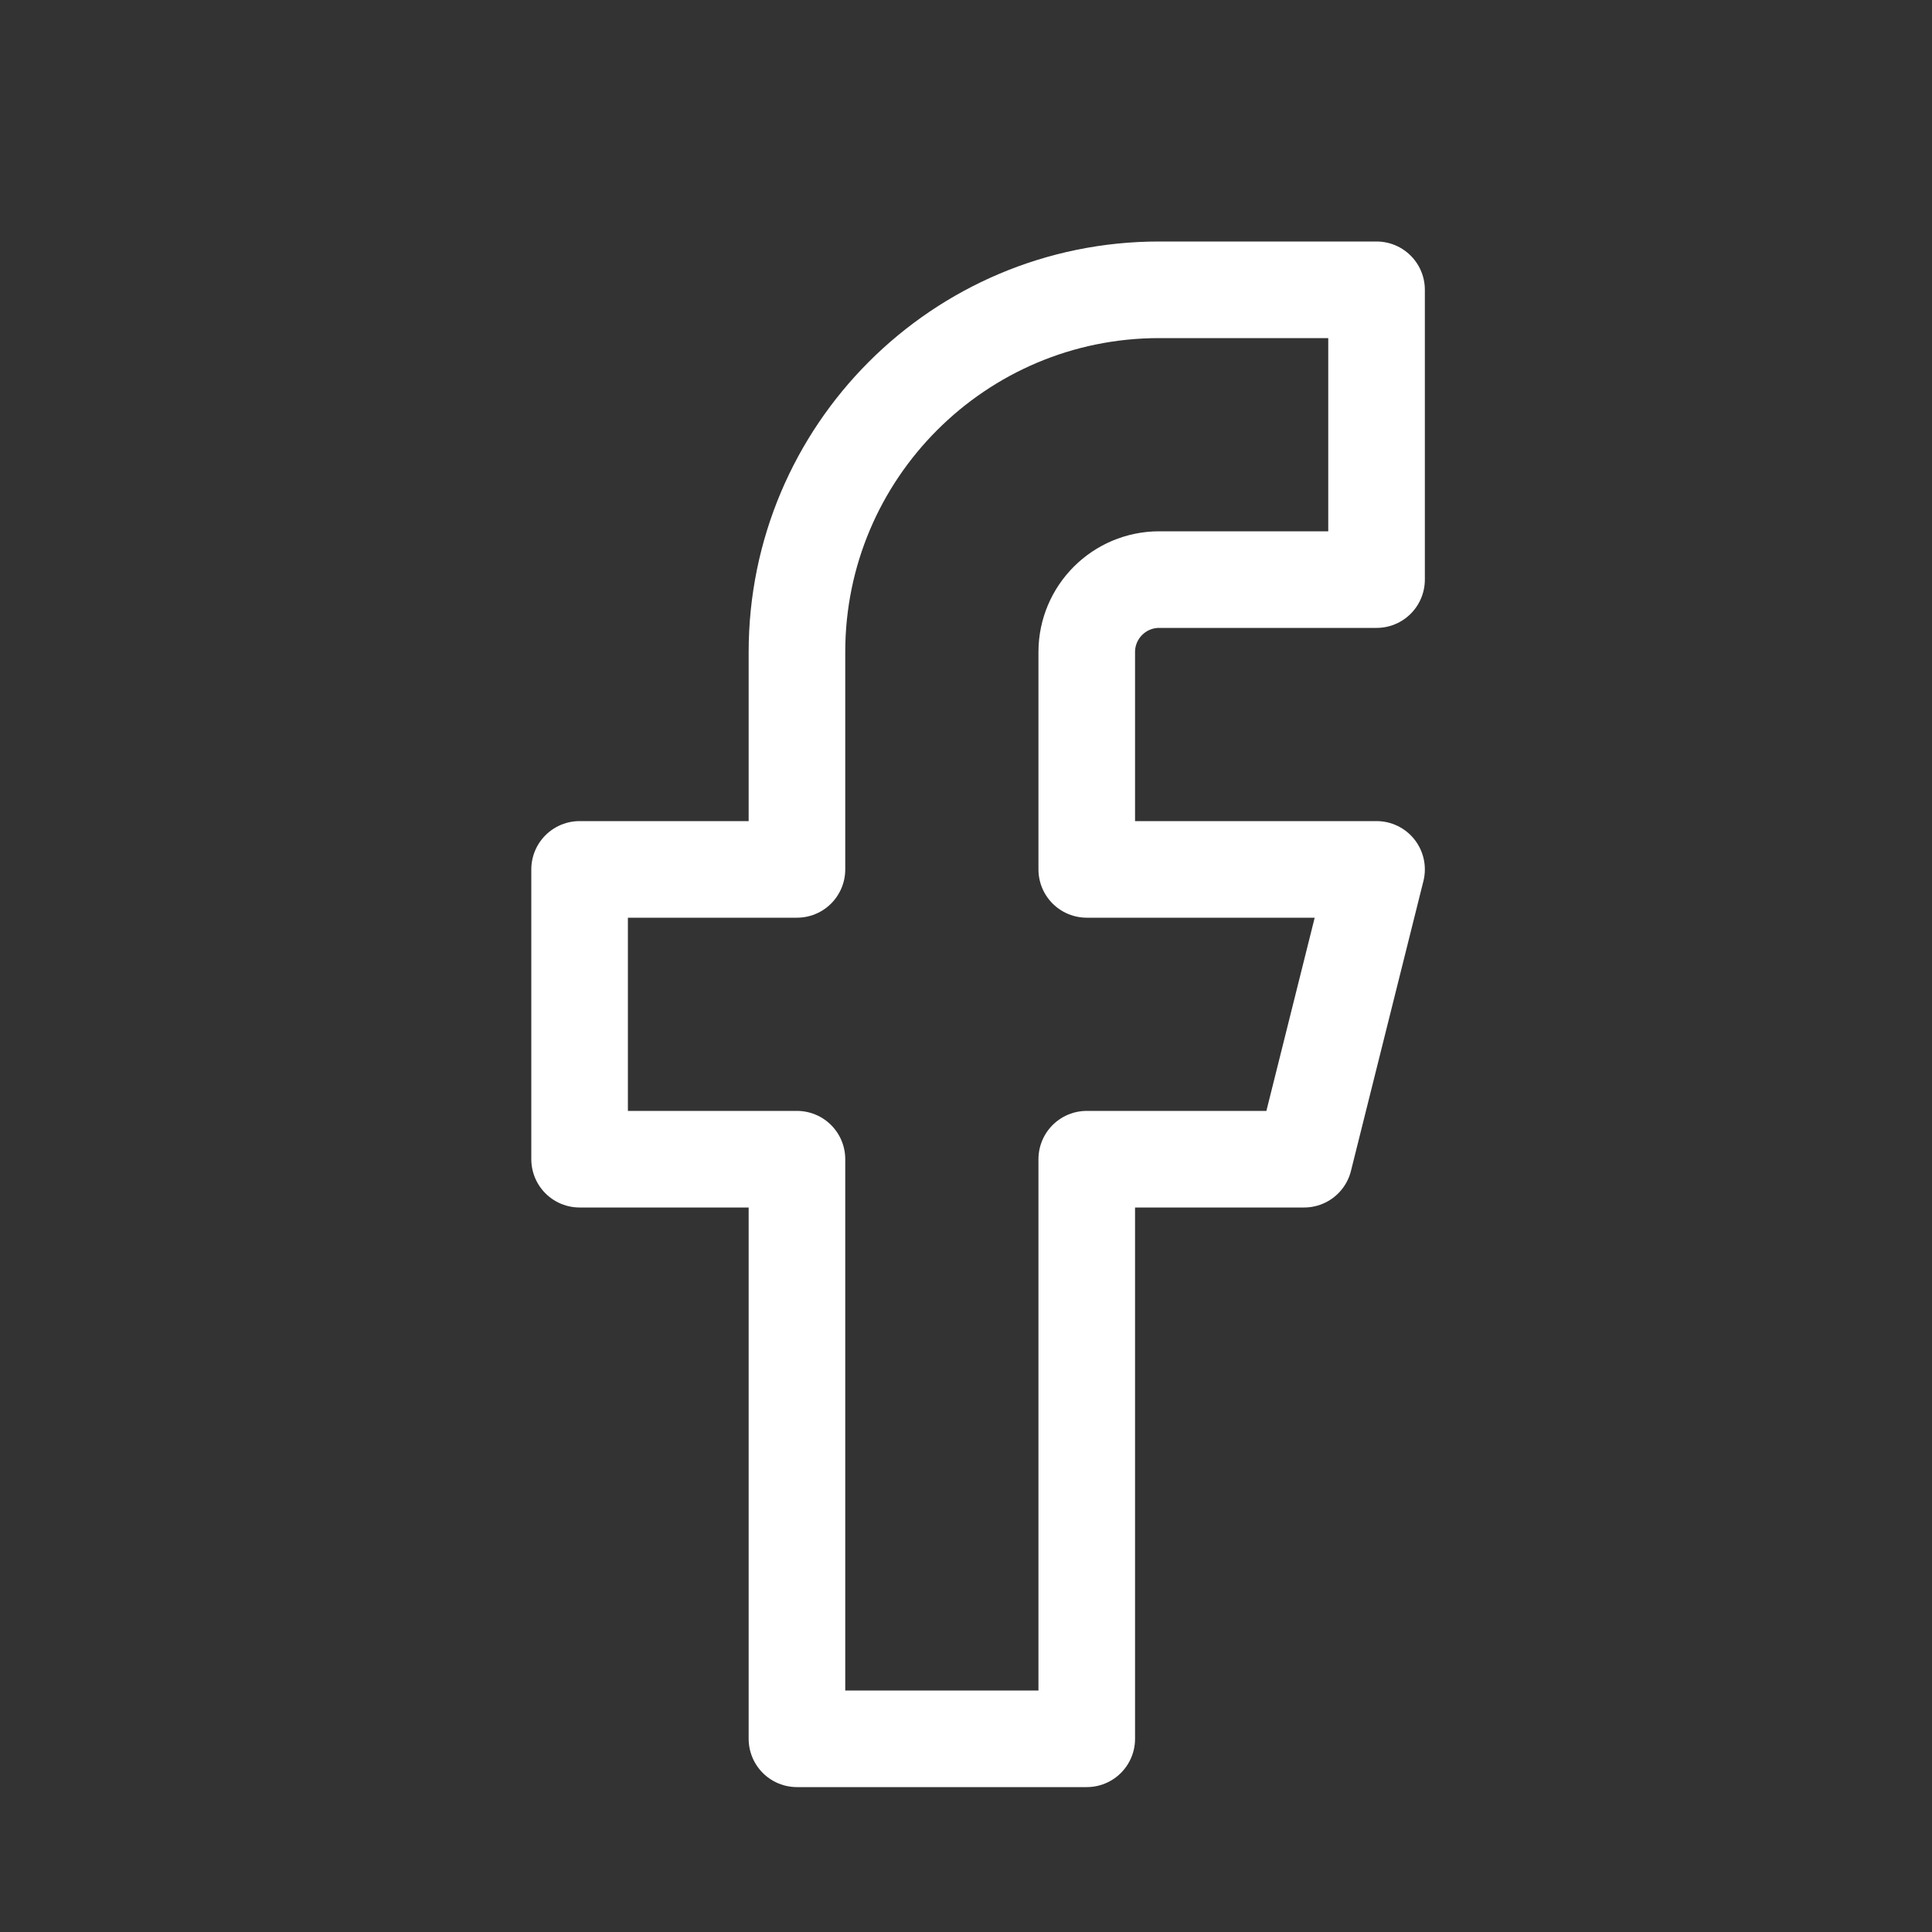<svg width="20" height="20" viewBox="0 0 20 20" fill="none" xmlns="http://www.w3.org/2000/svg">
<rect x="0" y="0" width="20" height="20" fill="#333333" stroke="none"/>
<path fill-rule="evenodd" clip-rule="evenodd" d="M14.25 3H12C9.929 3 8.25 4.679 8.25 6.75V9H6V12H8.25V18H11.25V12H13.5L14.25 9H11.25V6.75C11.25 6.336 11.586 6 12 6H14.25V3Z" stroke="white" stroke-linecap="round" stroke-linejoin="round"/>
</svg>
